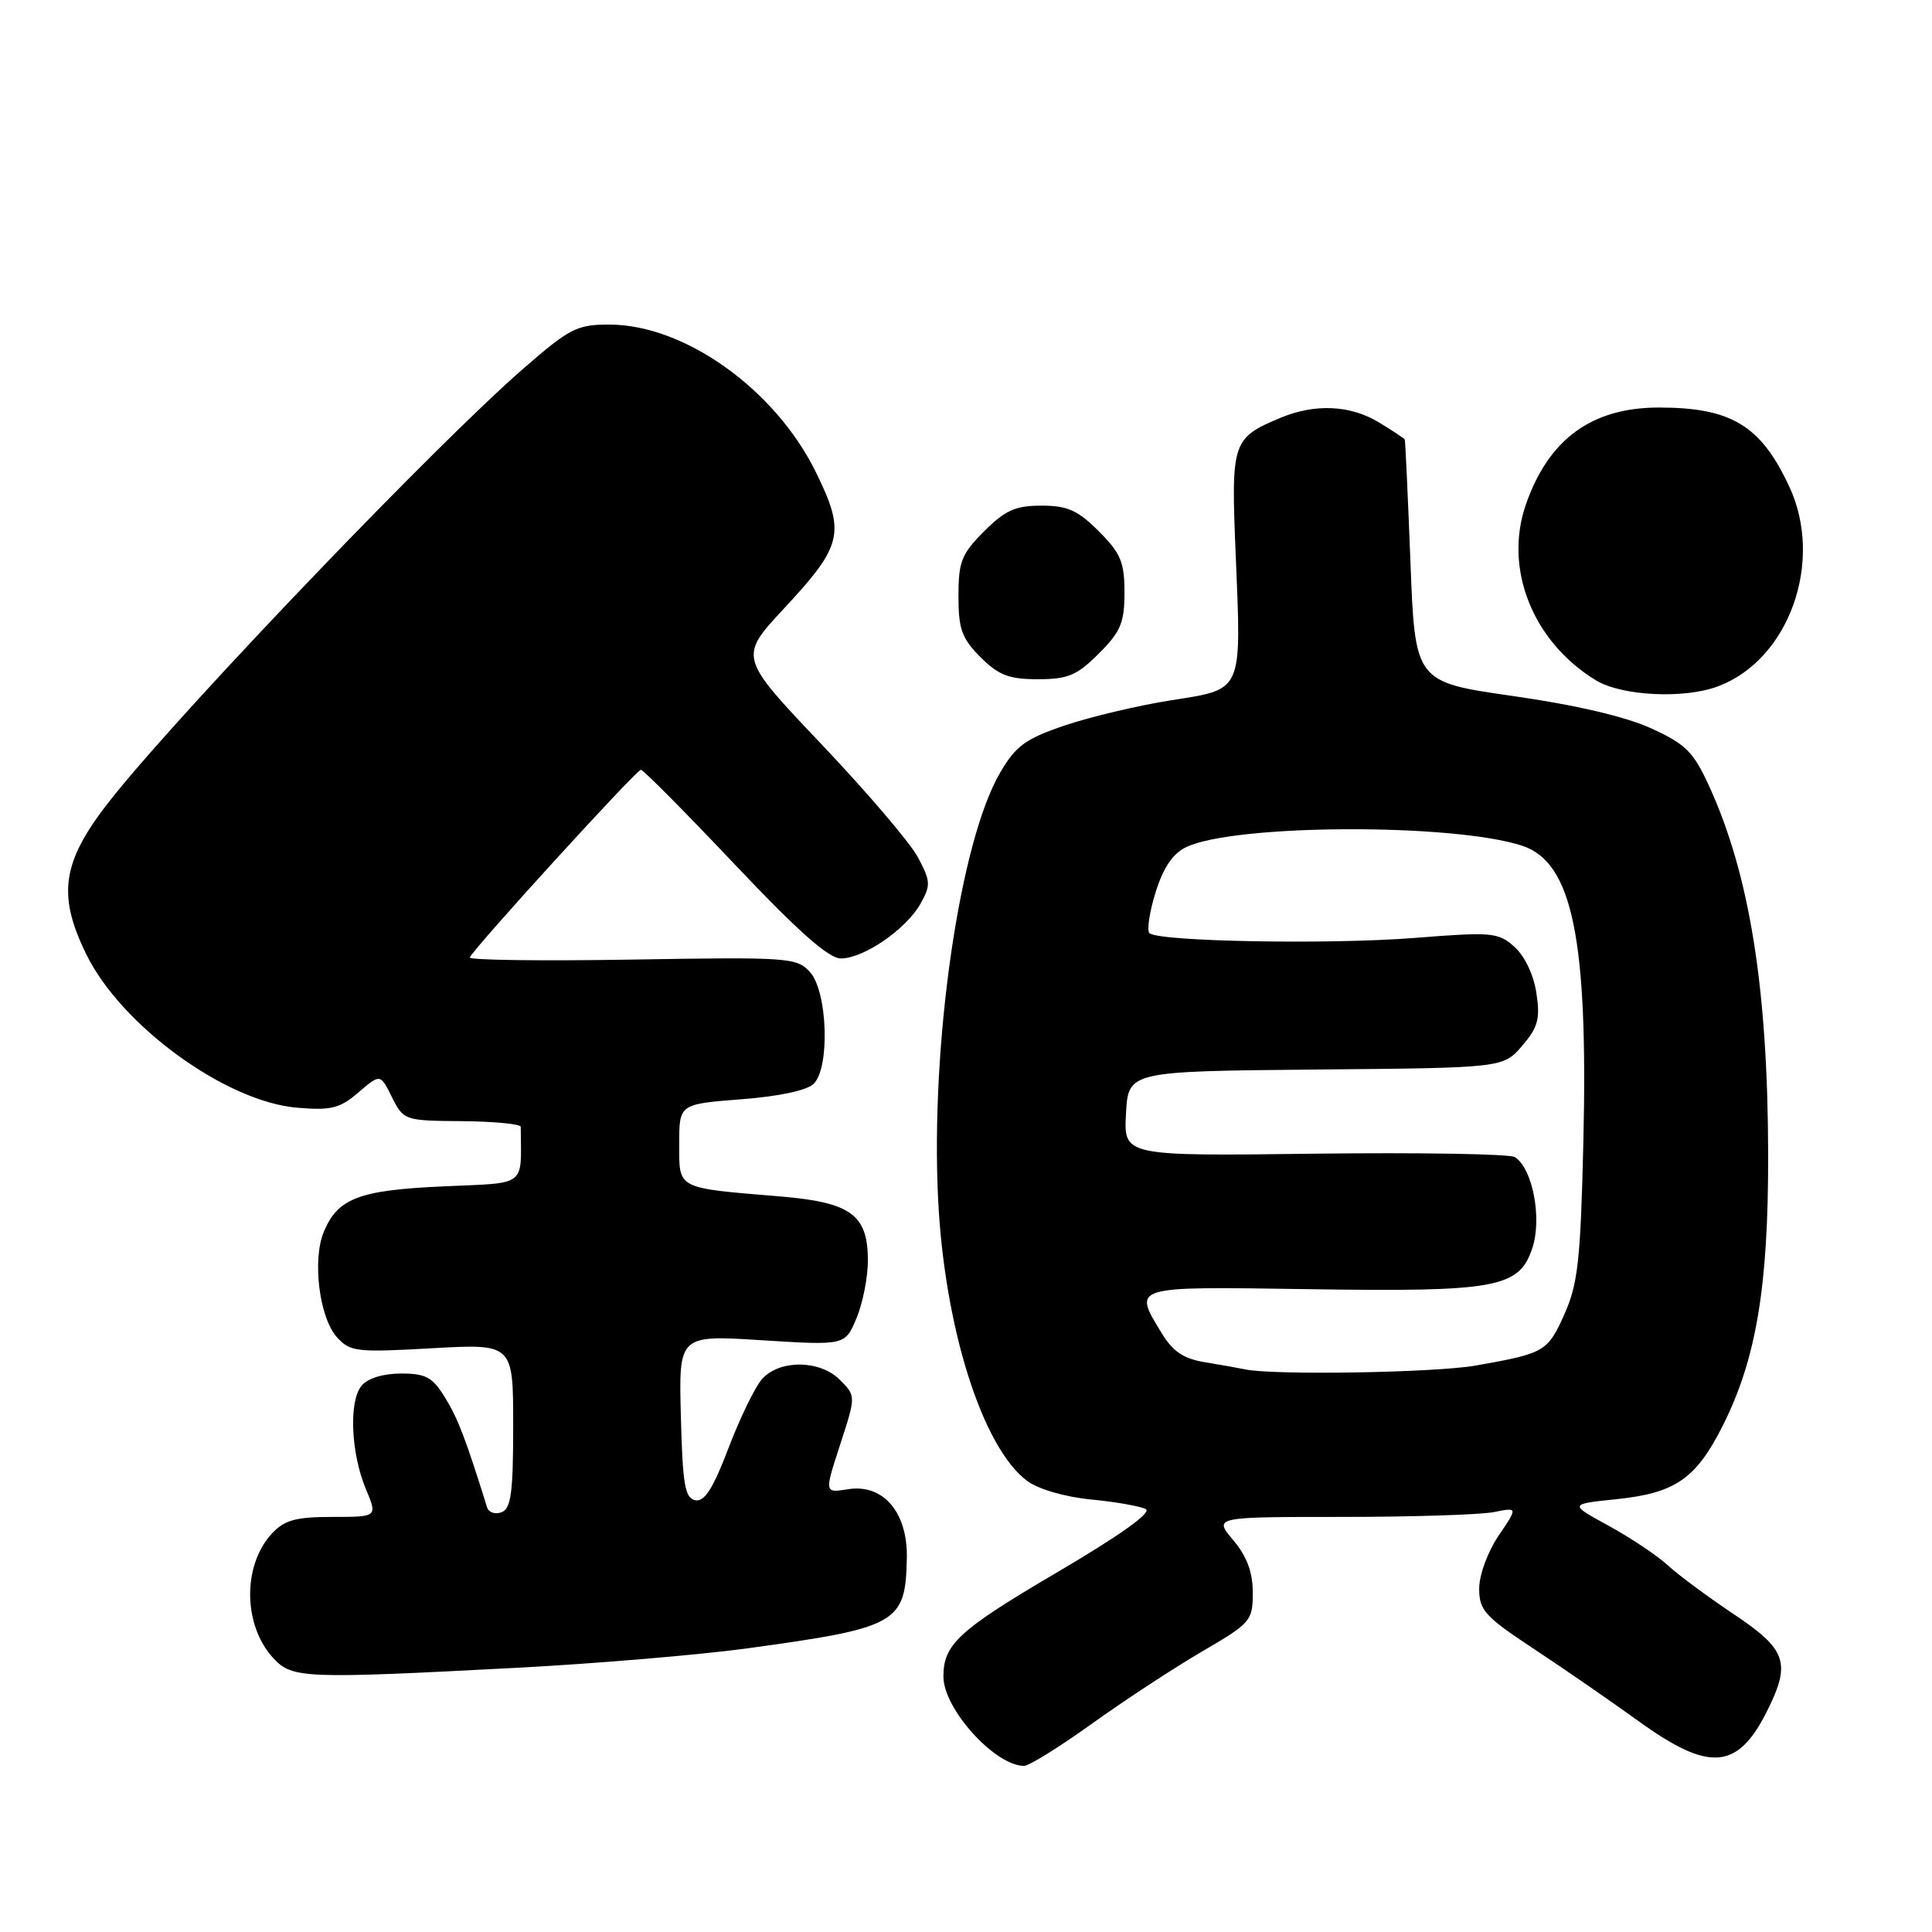 <?xml version="1.0" encoding="UTF-8" standalone="no"?>
<!DOCTYPE svg PUBLIC "-//W3C//DTD SVG 1.1//EN" "http://www.w3.org/Graphics/SVG/1.1/DTD/svg11.dtd" >
<svg xmlns="http://www.w3.org/2000/svg" xmlns:xlink="http://www.w3.org/1999/xlink" version="1.1" viewBox="0 0 256 256">
 <g >
 <path fill="currentColor"
d=" M 144.67 228.41 C 148.96 225.33 155.51 221.04 159.23 218.86 C 165.75 215.06 166.00 214.77 166.00 211.03 C 166.00 208.32 165.22 206.23 163.41 204.08 C 160.82 201.00 160.82 201.00 177.79 201.00 C 187.12 201.00 196.18 200.71 197.94 200.36 C 201.13 199.72 201.13 199.72 198.56 203.50 C 197.13 205.62 196.00 208.69 196.00 210.49 C 196.00 213.38 196.75 214.20 203.25 218.49 C 207.24 221.12 213.53 225.47 217.23 228.14 C 226.41 234.76 230.17 234.51 234.00 227.01 C 237.38 220.37 236.82 218.62 229.75 213.90 C 226.31 211.60 222.37 208.68 220.99 207.41 C 219.61 206.13 216.10 203.79 213.19 202.19 C 207.89 199.30 207.89 199.30 214.19 198.65 C 221.99 197.84 224.72 195.95 228.25 188.96 C 232.71 180.11 234.32 170.53 234.29 153.00 C 234.25 131.01 231.84 115.92 226.49 104.21 C 224.39 99.62 223.38 98.61 218.79 96.51 C 215.43 94.97 208.77 93.41 200.50 92.23 C 187.50 90.37 187.50 90.37 186.89 74.43 C 186.55 65.67 186.21 58.38 186.14 58.24 C 186.06 58.09 184.54 57.08 182.75 55.99 C 178.95 53.67 174.26 53.45 169.68 55.36 C 163.27 58.04 163.11 58.54 163.73 73.35 C 164.50 91.89 164.77 91.28 155.19 92.79 C 150.85 93.47 144.53 94.97 141.14 96.11 C 135.88 97.89 134.61 98.81 132.53 102.37 C 127.17 111.50 123.28 138.31 124.31 159.00 C 125.16 175.95 130.17 191.80 136.09 196.22 C 137.57 197.32 141.08 198.35 144.56 198.69 C 147.83 199.00 151.09 199.58 151.82 199.96 C 152.66 200.41 148.41 203.44 140.11 208.32 C 127.04 216.00 124.99 217.88 125.01 222.18 C 125.02 226.45 131.83 233.97 135.69 233.99 C 136.34 234.00 140.39 231.48 144.67 228.41 Z  M 68.50 220.99 C 78.95 220.44 92.67 219.28 99.00 218.42 C 118.99 215.68 119.99 215.11 120.16 206.45 C 120.29 200.40 117.02 196.58 112.37 197.33 C 109.23 197.84 109.23 197.84 111.33 191.40 C 113.42 184.97 113.42 184.97 111.28 182.83 C 108.65 180.20 103.37 180.13 101.01 182.69 C 100.10 183.68 98.09 187.79 96.56 191.80 C 94.50 197.22 93.36 199.02 92.14 198.79 C 90.76 198.53 90.45 196.75 90.22 187.68 C 89.93 176.89 89.93 176.89 100.96 177.59 C 111.98 178.28 111.98 178.28 113.49 174.67 C 114.32 172.69 115.00 169.25 115.00 167.03 C 115.00 160.95 112.77 159.32 103.34 158.53 C 89.52 157.38 90.00 157.63 90.00 151.57 C 90.00 146.30 90.00 146.30 98.20 145.66 C 103.24 145.28 106.95 144.48 107.83 143.60 C 109.99 141.43 109.66 131.38 107.33 128.81 C 105.58 126.88 104.56 126.80 83.75 127.15 C 71.78 127.35 62.11 127.22 62.25 126.87 C 62.70 125.71 84.32 102.00 84.92 102.00 C 85.24 102.00 90.82 107.63 97.32 114.50 C 105.73 123.39 109.80 127.00 111.42 127.00 C 114.44 127.00 120.07 123.13 121.97 119.75 C 123.35 117.29 123.32 116.74 121.60 113.55 C 120.56 111.62 114.80 104.88 108.80 98.56 C 97.89 87.07 97.89 87.07 103.91 80.60 C 111.69 72.24 112.06 70.60 108.08 62.51 C 102.70 51.59 90.72 43.03 80.78 43.01 C 76.44 43.00 75.50 43.48 69.28 48.90 C 57.89 58.82 25.33 92.77 15.22 105.26 C 8.22 113.92 7.44 118.29 11.43 126.44 C 16.06 135.91 29.93 146.00 39.41 146.78 C 43.88 147.16 45.05 146.86 47.51 144.74 C 50.39 142.27 50.39 142.27 51.94 145.39 C 53.48 148.46 53.60 148.50 61.25 148.56 C 65.51 148.60 68.99 148.94 69.00 149.31 C 69.05 157.40 69.96 156.69 58.75 157.20 C 47.56 157.70 44.75 158.77 42.90 163.24 C 41.36 166.96 42.31 174.57 44.63 177.17 C 46.38 179.12 47.20 179.22 57.25 178.65 C 68.00 178.05 68.00 178.05 68.00 188.92 C 68.00 197.77 67.72 199.90 66.46 200.38 C 65.62 200.70 64.75 200.41 64.54 199.73 C 61.72 190.69 60.70 188.01 59.01 185.25 C 57.32 182.48 56.46 182.00 53.14 182.00 C 50.78 182.00 48.72 182.63 47.91 183.61 C 46.20 185.66 46.49 192.54 48.48 197.31 C 50.03 201.00 50.03 201.00 44.05 201.00 C 39.21 201.00 37.70 201.41 36.05 203.18 C 32.10 207.42 32.19 215.40 36.25 219.75 C 38.73 222.41 40.32 222.47 68.50 220.99 Z  M 227.68 90.93 C 237.08 87.38 241.70 74.40 237.10 64.50 C 233.33 56.38 229.41 54.00 219.80 54.00 C 210.91 54.00 205.17 58.20 202.17 66.90 C 199.25 75.39 203.10 85.04 211.46 90.14 C 214.89 92.23 223.18 92.64 227.68 90.93 Z  M 145.60 86.60 C 148.50 83.70 149.00 82.51 149.00 78.50 C 149.00 74.49 148.50 73.30 145.60 70.40 C 142.81 67.61 141.44 67.00 138.00 67.00 C 134.56 67.00 133.19 67.61 130.40 70.40 C 127.41 73.39 127.00 74.42 127.00 78.98 C 127.00 83.37 127.45 84.60 129.92 87.08 C 132.32 89.47 133.69 90.00 137.52 90.00 C 141.51 90.00 142.70 89.50 145.60 86.60 Z  M 165.00 181.45 C 164.18 181.28 161.79 180.85 159.70 180.51 C 156.85 180.05 155.42 179.09 153.96 176.70 C 150.09 170.36 149.75 170.47 173.25 170.82 C 198.35 171.20 201.30 170.66 203.05 165.35 C 204.35 161.41 203.07 154.79 200.72 153.32 C 200.05 152.90 188.11 152.70 174.20 152.87 C 148.89 153.19 148.89 153.19 149.20 147.57 C 149.50 141.95 149.50 141.95 174.34 141.72 C 199.17 141.50 199.17 141.50 201.69 138.58 C 203.80 136.12 204.10 135.01 203.58 131.58 C 203.22 129.17 202.02 126.66 200.67 125.46 C 198.52 123.54 197.70 123.47 187.44 124.28 C 176.06 125.18 153.43 124.76 152.30 123.64 C 151.95 123.28 152.31 120.85 153.12 118.24 C 154.14 114.97 155.39 113.11 157.17 112.25 C 163.54 109.18 192.59 109.06 201.71 112.07 C 208.36 114.26 210.45 124.43 209.80 151.50 C 209.43 167.01 209.08 170.14 207.29 174.15 C 205.06 179.11 204.70 179.32 195.57 180.94 C 190.24 181.89 168.77 182.25 165.00 181.45 Z "/>
</g>
</svg>